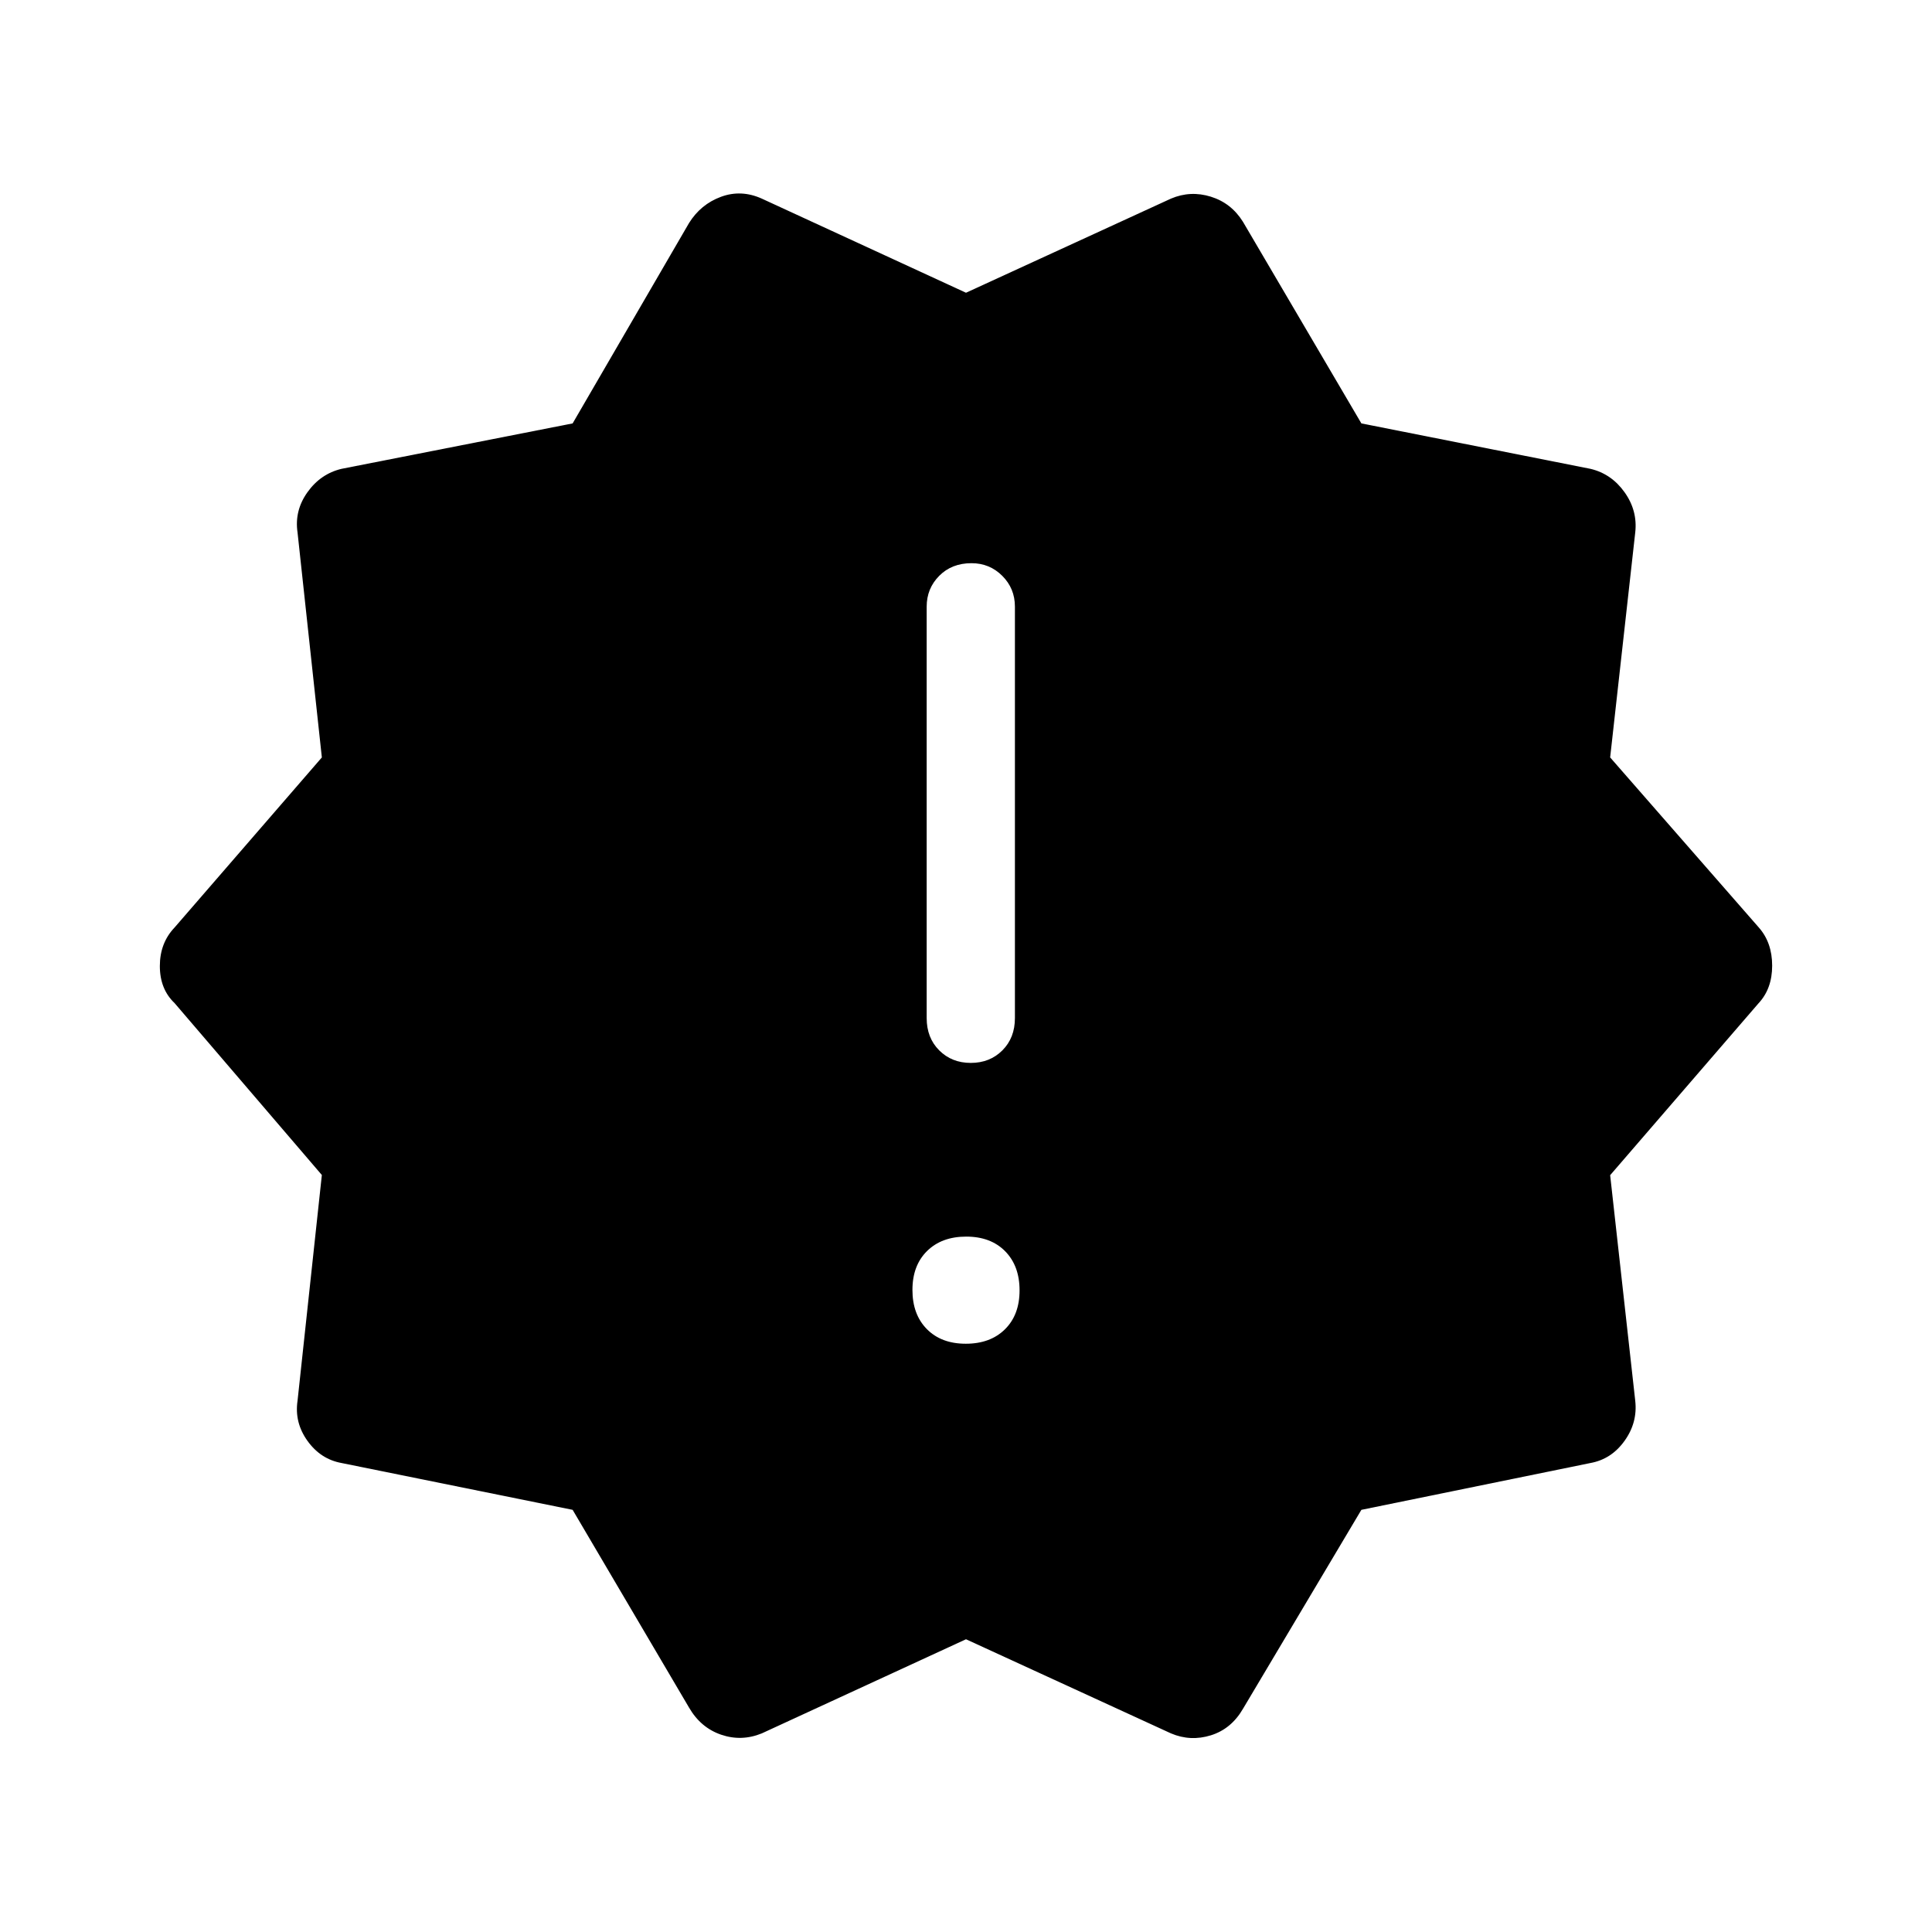 <svg xmlns="http://www.w3.org/2000/svg" height="48" viewBox="0 -960 960 960" width="48"><path d="m342.385-111.502-57.846-98.268-114.845-23.269q-10.376-1.883-16.919-11.008-6.543-9.125-4.927-19.943l12.076-112.152-73.192-85.435q-7.307-6.945-7.307-18.405 0-11.461 7.308-19.133l73.191-84.521-12.076-111.759q-1.616-10.854 4.916-20.009 6.531-9.155 16.93-11.633l114.845-22.577 57.846-99.577q5.808-9.307 15.859-13.019 10.051-3.711 20.295.904L480-814.537l101.846-46.769q9.692-4.115 19.827-.962 10.134 3.154 15.942 12.462l58.846 100.192 113.845 22.577q10.399 2.478 16.93 11.633 6.532 9.155 5.301 20.009l-12.461 111.759 73.884 84.521q6.615 7.501 6.615 18.962 0 11.461-6.802 18.721l-73.697 85.372 12.461 112.07q1.231 10.818-5.312 19.943-6.543 9.125-16.919 11.008L676.461-209.77l-58.846 98.884q-5.808 10-15.942 13.153-10.135 3.154-19.827-.961L480-145.463 378.539-98.694q-10.077 4.115-20.212.654-10.134-3.462-15.942-13.462Zm137.51-180.806q12.182 0 19.451-7.164t7.269-19.346q0-12.182-7.164-19.451t-19.346-7.269q-12.182 0-19.451 7.163-7.269 7.164-7.269 19.346t7.164 19.451q7.164 7.27 19.346 7.27Zm2.49-139.538q9.461 0 15.692-6.231 6.23-6.23 6.23-16.038v-204.462q0-9.011-6.282-15.294-6.283-6.283-15.294-6.283-9.808 0-16.038 6.283-6.231 6.283-6.231 15.294v204.462q0 9.808 6.231 16.038 6.23 6.231 15.692 6.231Z"/></svg>